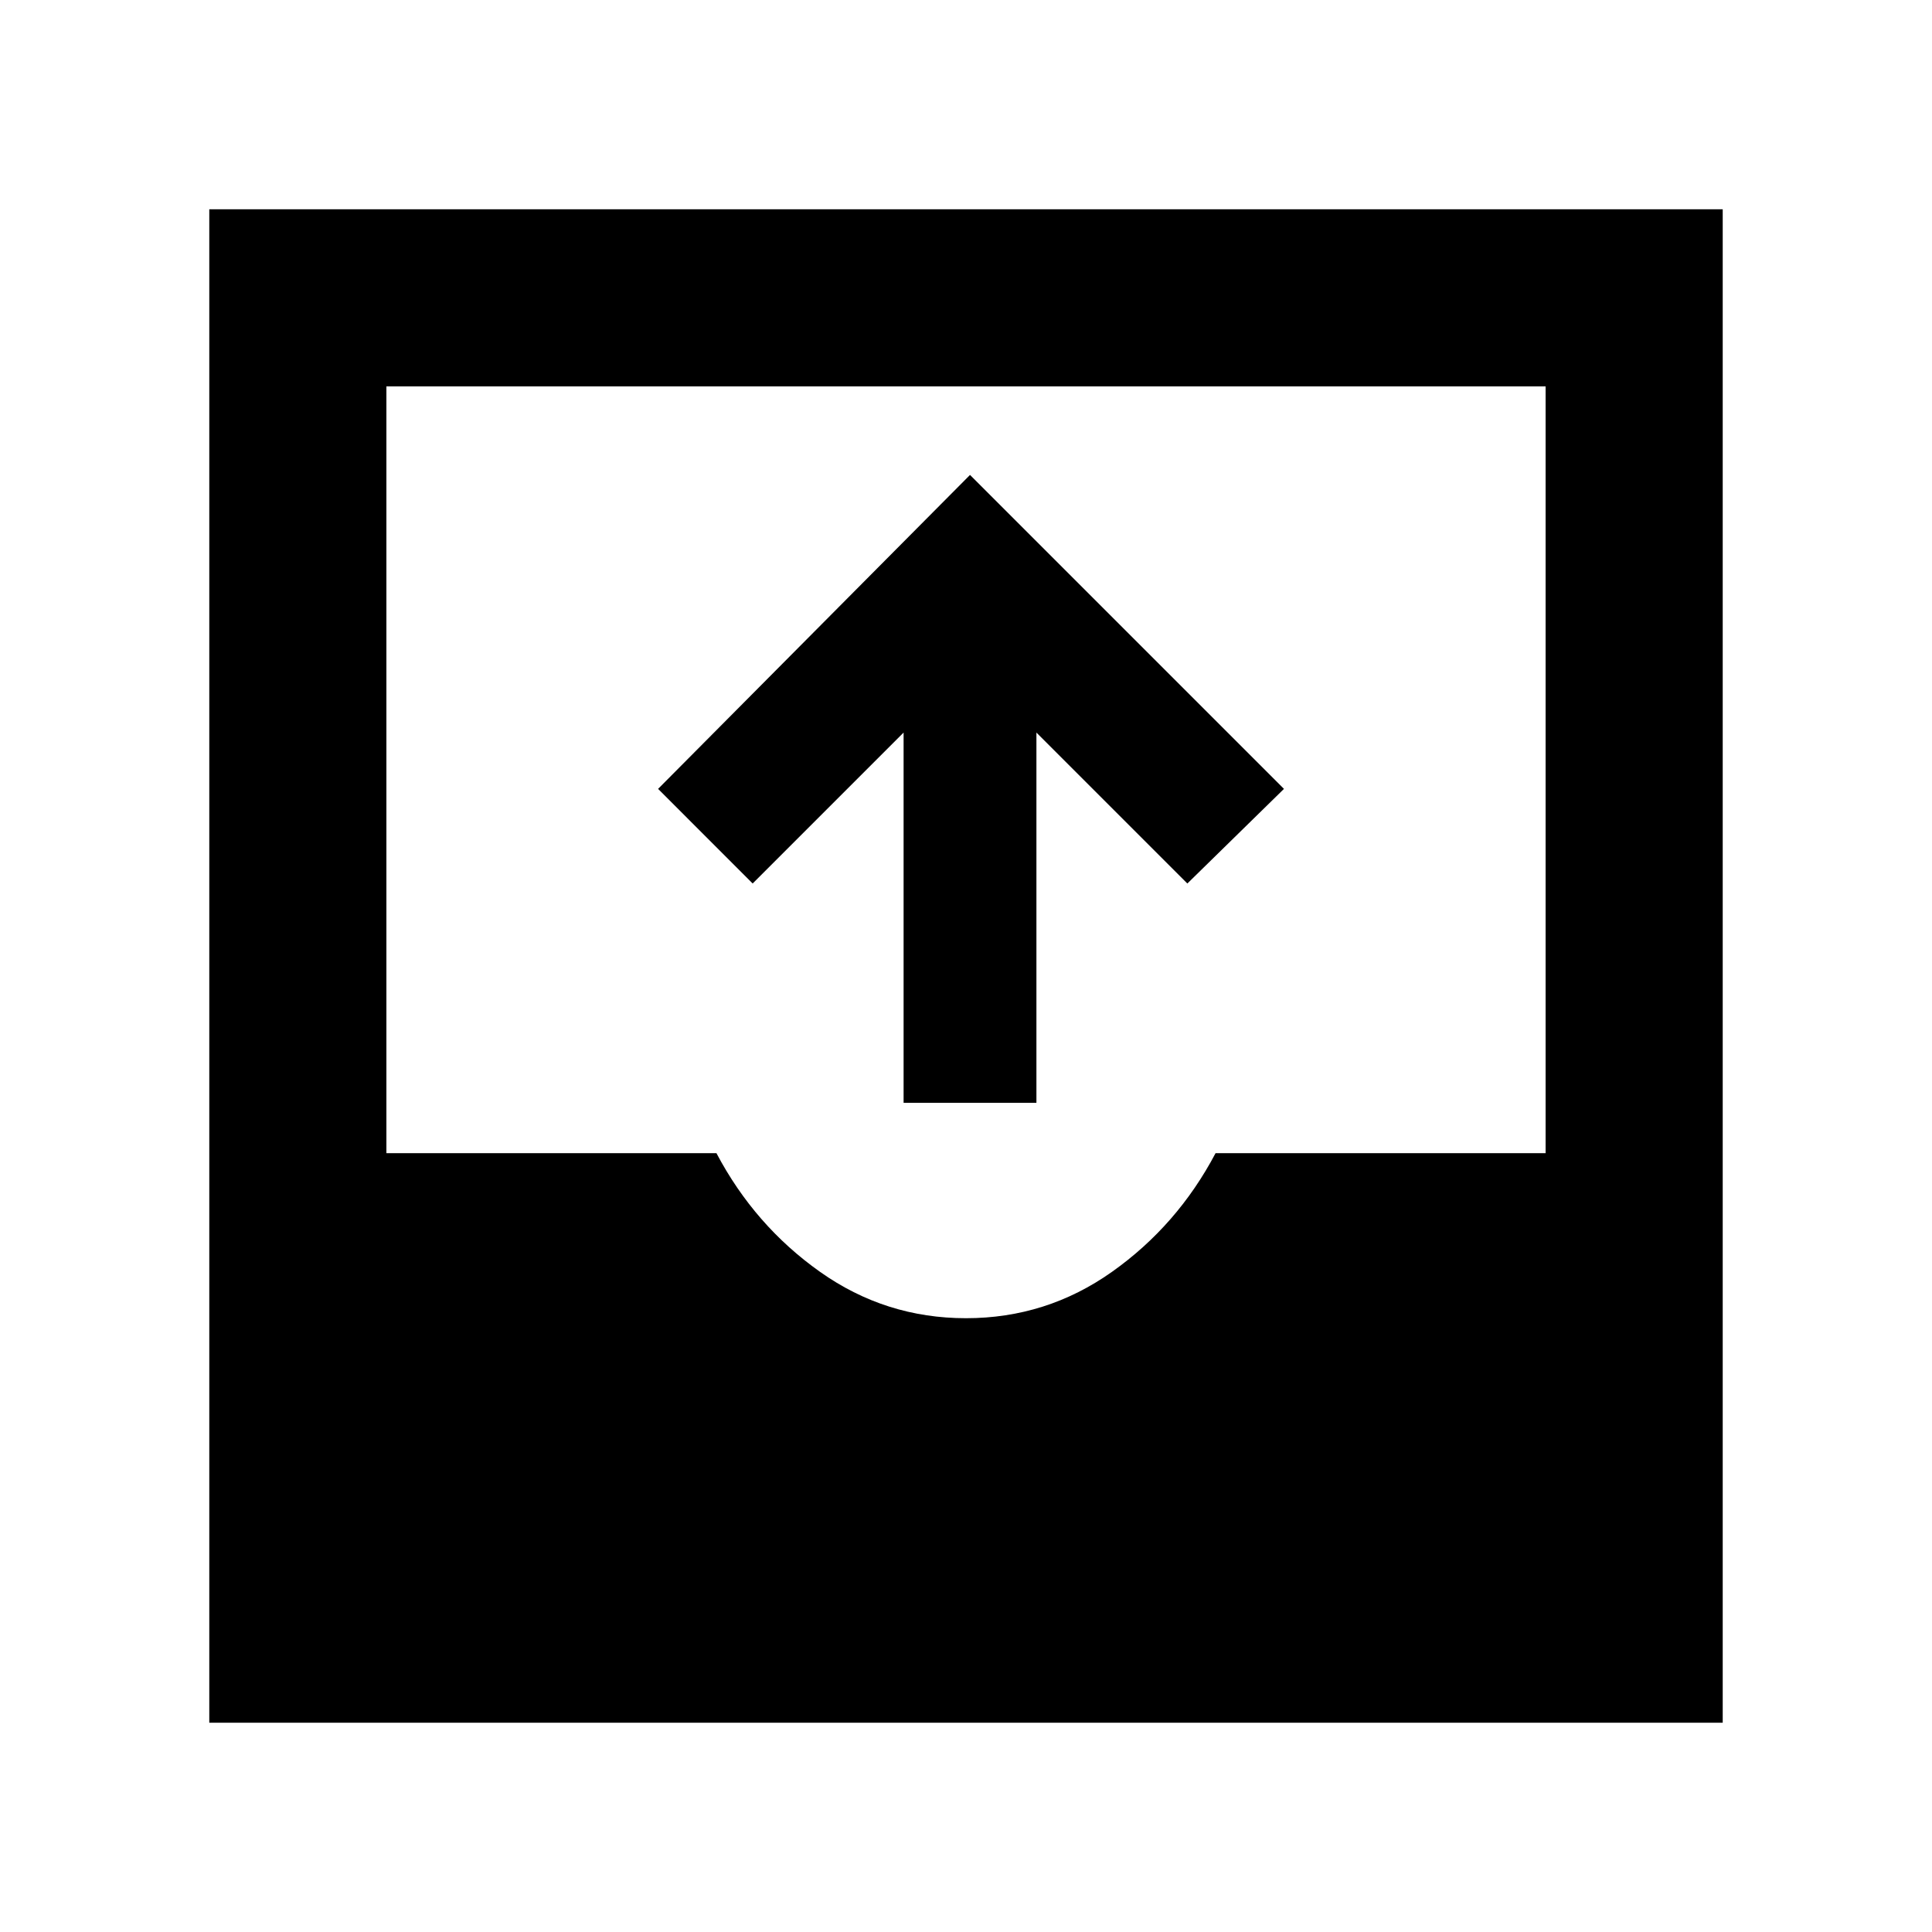 <svg xmlns="http://www.w3.org/2000/svg" height="40" width="40"><path d="M18.708 22.833V15.167L15.583 18.292L13.625 16.333L20.083 9.833L26.583 16.333L24.583 18.292L21.458 15.167V22.833ZM4.333 35.667V4.333H35.667V35.667ZM20 27.292Q21.667 27.292 23.021 26.333Q24.375 25.375 25.167 23.875H32V8H8V23.875H14.833Q15.625 25.375 16.979 26.333Q18.333 27.292 20 27.292Z"/></svg>